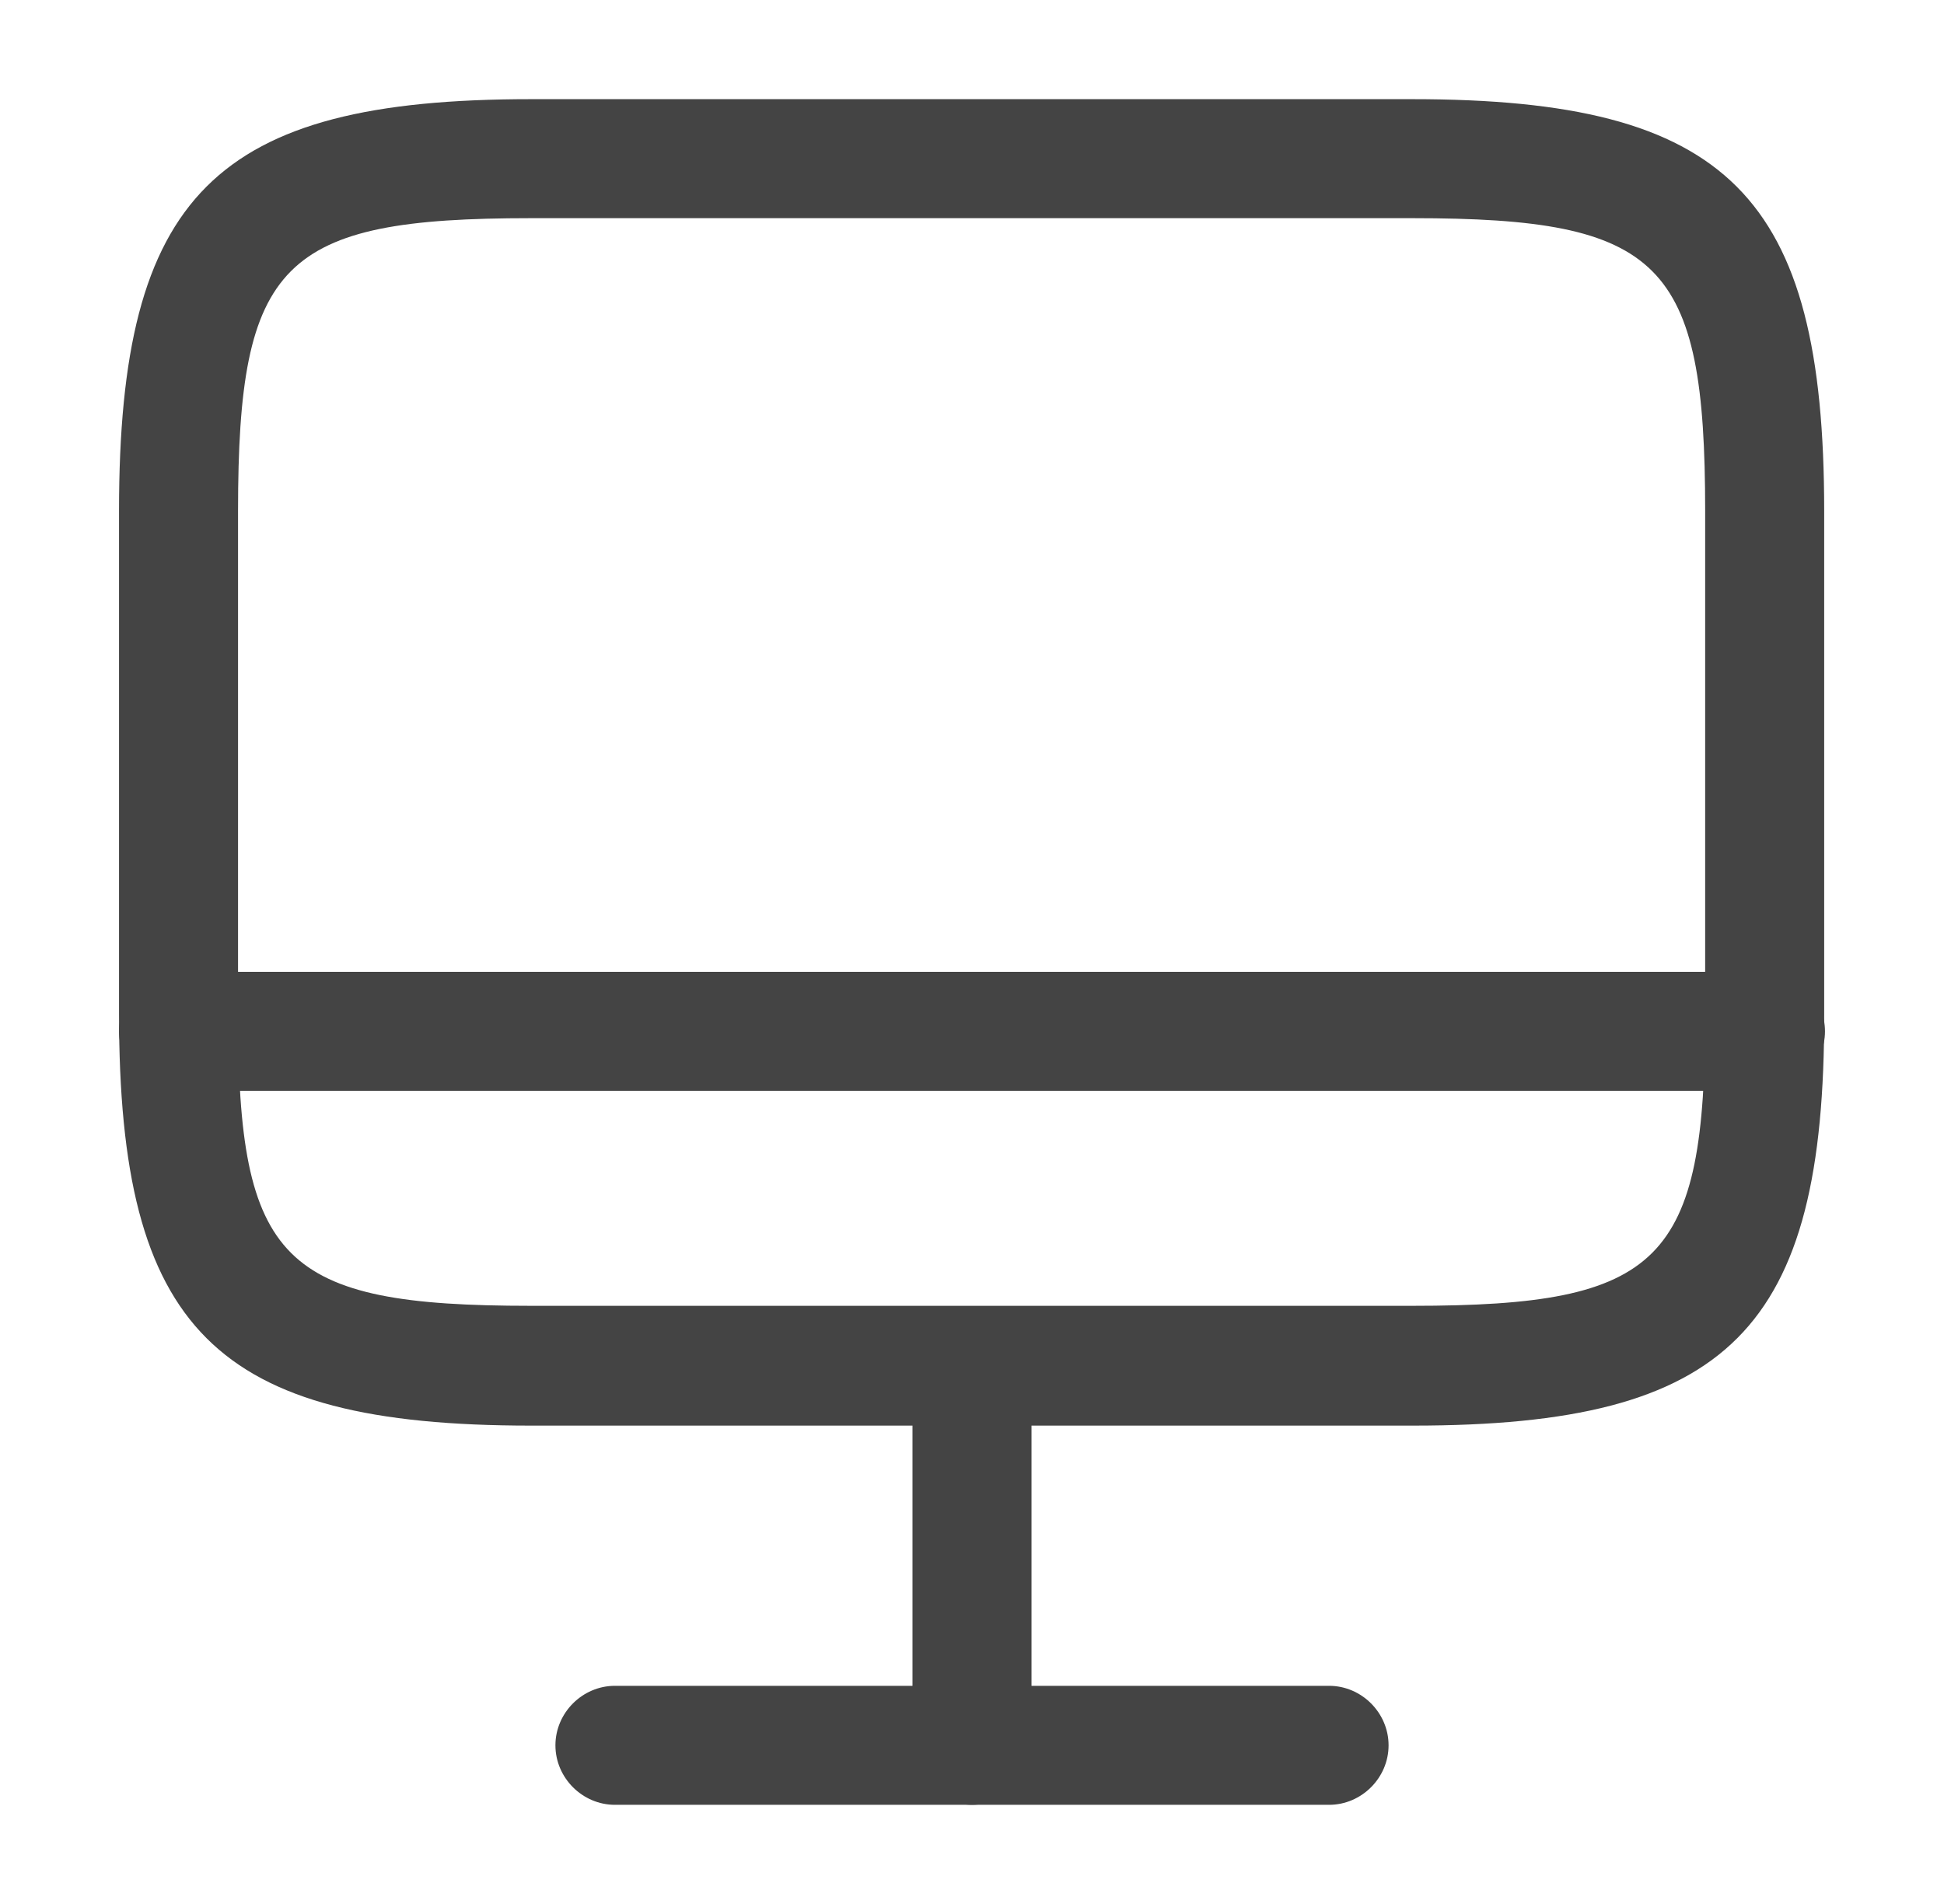 <svg xmlns="http://www.w3.org/2000/svg" width="49" height="48" viewBox="0 0 49 48" fill="none">
  <path d="M35.62 35.94H13.38C5.42 35.94 3 33.52 3 25.56V12.88C3 4.92 5.42 2.5 13.38 2.5H35.6C43.56 2.5 45.98 4.92 45.98 12.88V25.54C46 33.52 43.58 35.94 35.62 35.94ZM13.38 5.5C7.1 5.5 6 6.6 6 12.88V25.54C6 31.82 7.1 32.92 13.38 32.92H35.6C41.88 32.92 42.98 31.82 42.98 25.54V12.88C42.98 6.6 41.88 5.5 35.6 5.5H13.38V5.5Z" fill="#444444"/>
  <path d="M24.5 45.5C23.68 45.5 23 44.82 23 44V34.44C23 33.62 23.68 32.94 24.5 32.94C25.32 32.94 26 33.62 26 34.44V44C26 44.82 25.32 45.5 24.5 45.5Z" fill="#444444"/>
  <path d="M44.5 27.5H4.5C3.68 27.5 3 26.82 3 26C3 25.18 3.68 24.5 4.5 24.5H44.5C45.32 24.5 46 25.18 46 26C46 26.82 45.32 27.5 44.5 27.5Z" fill="#444444"/>
  <path d="M33.5 45.5H15.5C14.68 45.5 14 44.82 14 44C14 43.18 14.68 42.5 15.5 42.5H33.5C34.32 42.5 35 43.18 35 44C35 44.82 34.32 45.5 33.5 45.5Z" fill="#444444"/>
</svg>